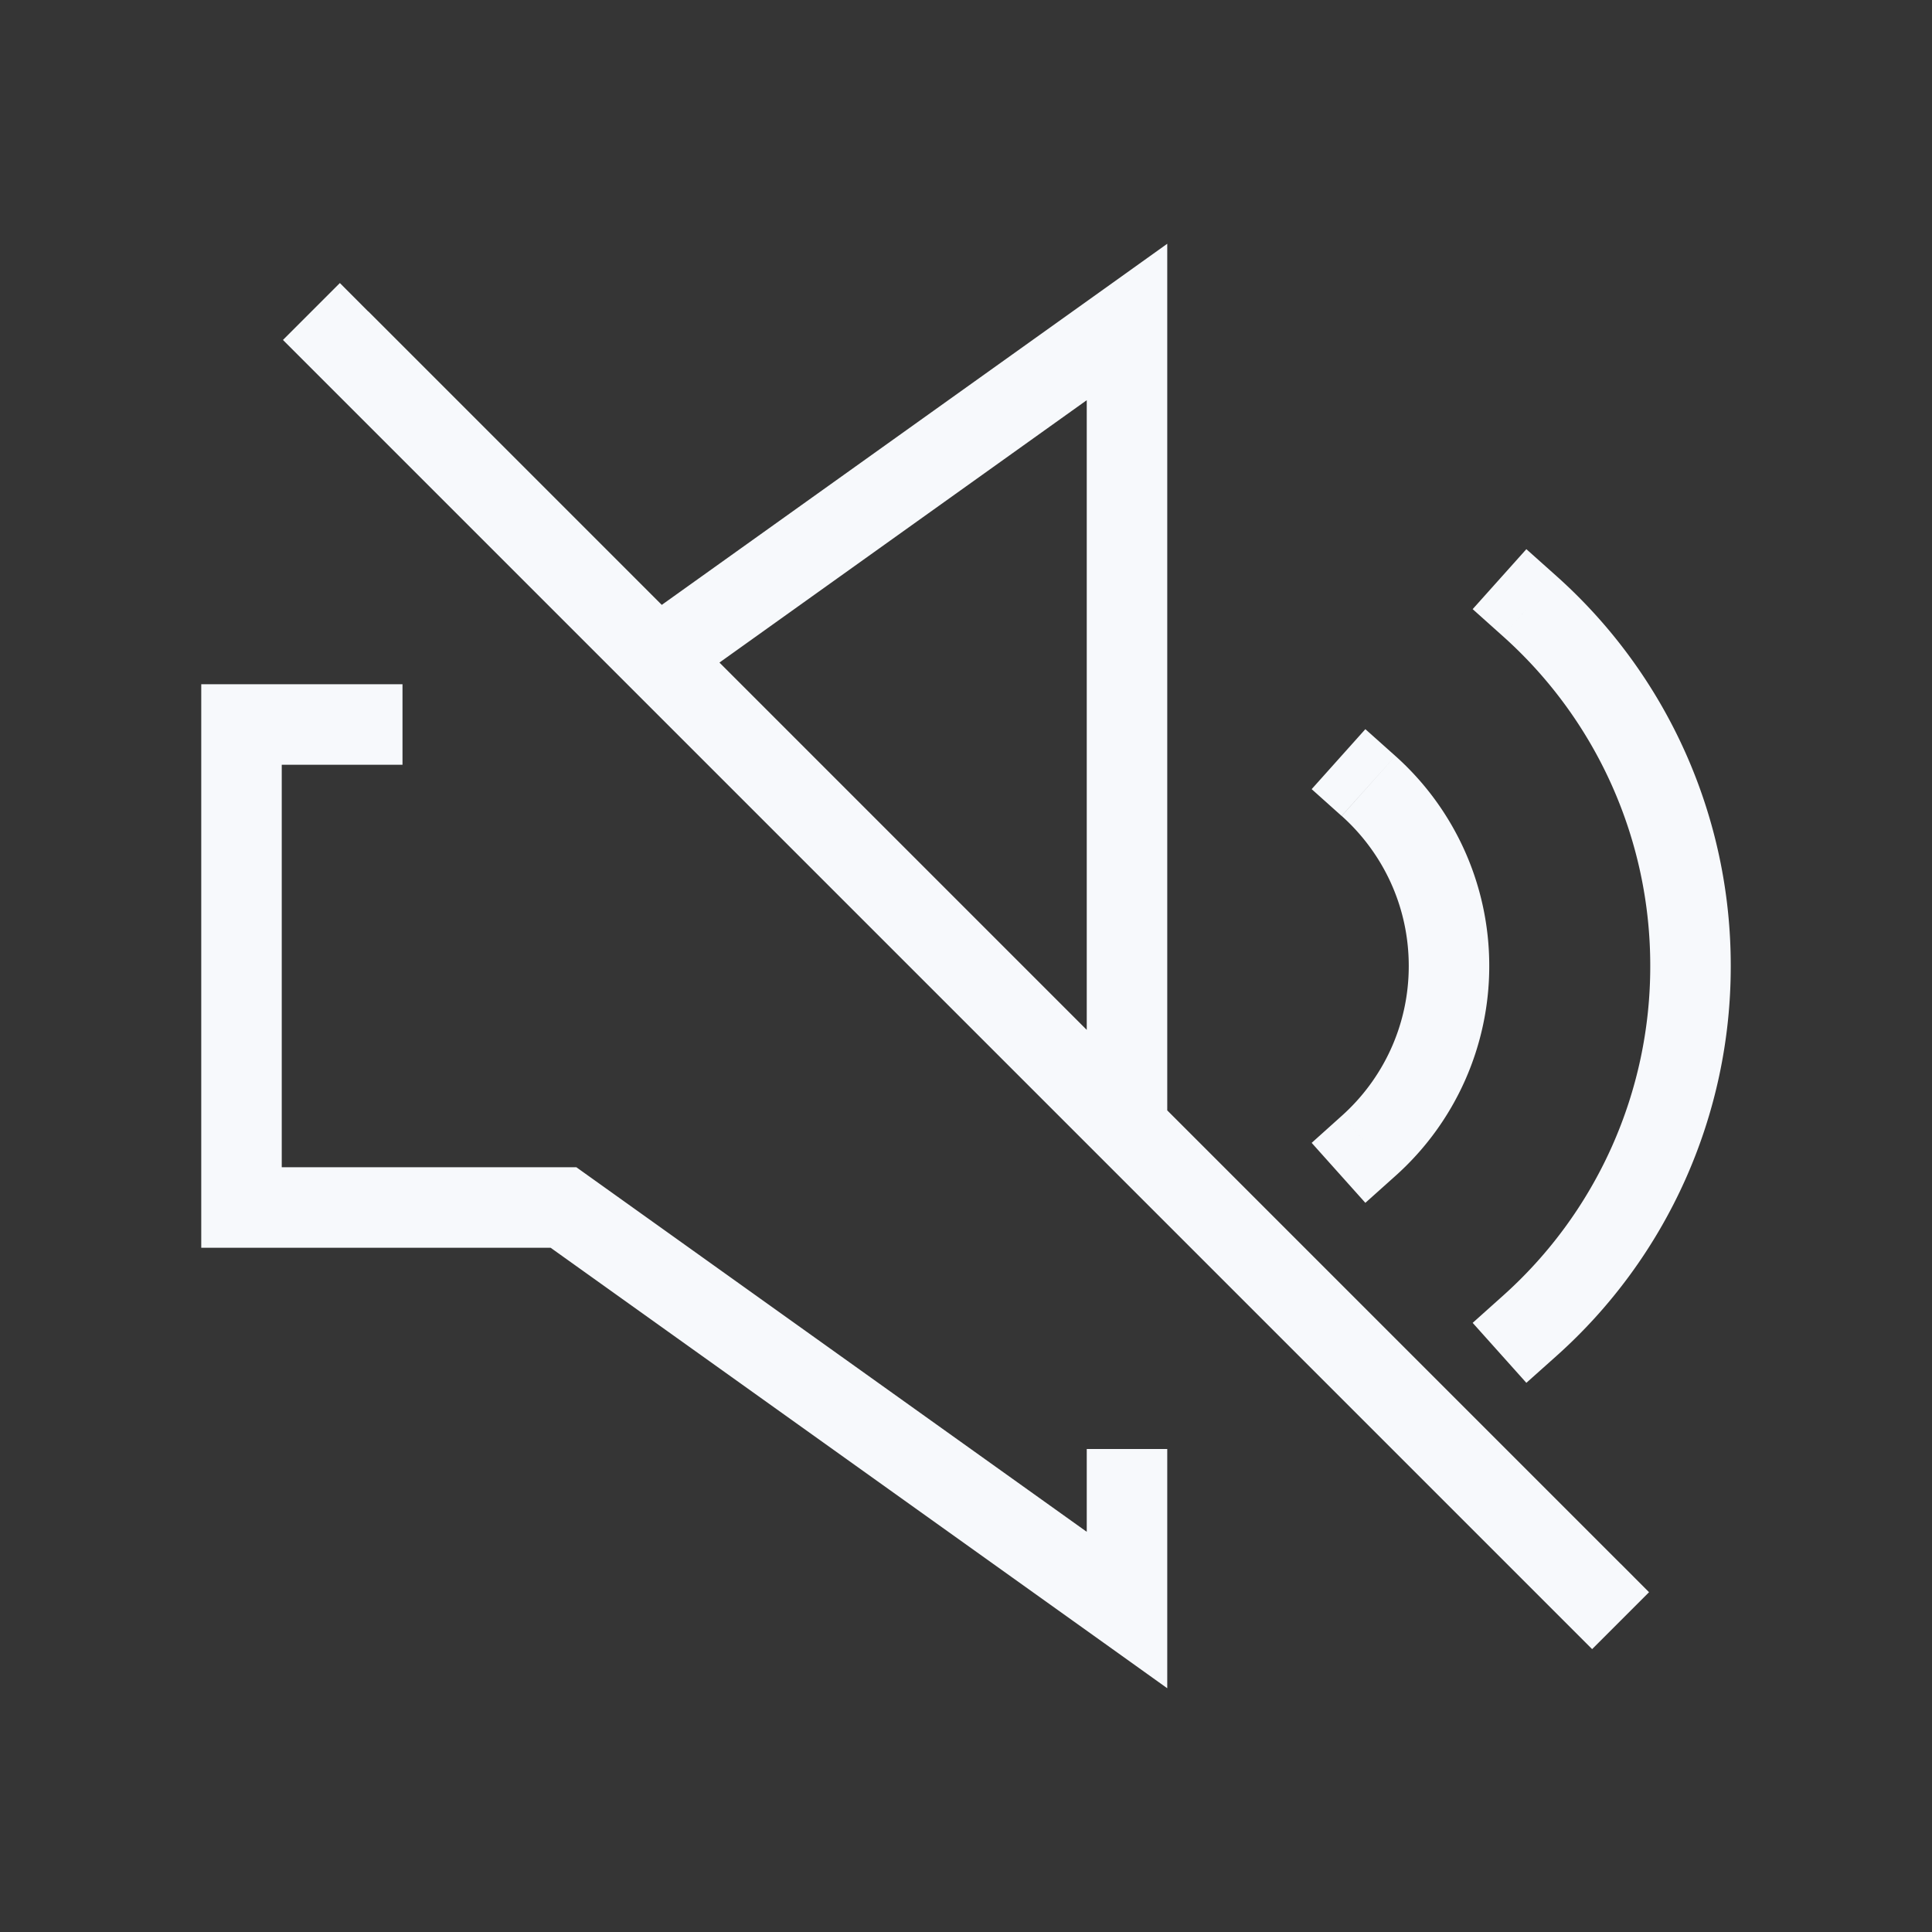 <svg xmlns="http://www.w3.org/2000/svg" width="24" height="24" fill="none"><rect width="100%" height="100%" fill="#333333" stroke="none"/><path fill="#fff" fill-opacity=".01" d="M24 0v24H0V0z"/><path fill="#F7F9FC" d="M3 15h-.5v.5H3zm0-6v-.5h-.5V9zm11 11-.29.407.79.565V20zm-7-5 .29-.407-.13-.093H7zm10.334-5.609-.373-.333-.667.745.372.333zm-.668 4.472-.372.334.667.745.373-.334zm2.668-6.708-.373-.333-.667.745.372.333zm-.668 8.945-.372.333.667.745.373-.333zM14 4h.5v-.972l-.79.565zM4.5 9.5H5v-1h-.5zm10 9V18h-1v.5zM4.575 3.87l-.353-.354-.707.707.353.353zm14.85 16.263.353.353.707-.707-.353-.354zM3.5 15V9h-1v6zm10.79 4.593-7-5-.58.814 7 5zM7 14.5H3v1h4zm9.667-4.364c.512.459.833 1.123.833 1.864h1a3.493 3.493 0 0 0-1.166-2.609zM17.5 12c0 .74-.321 1.405-.834 1.863l.668.745A3.493 3.493 0 0 0 18.5 12zm1.166-4.1A5.485 5.485 0 0 1 20.5 12h1a6.485 6.485 0 0 0-2.166-4.845zM20.5 12a5.485 5.485 0 0 1-1.834 4.1l.668.745A6.485 6.485 0 0 0 21.5 12zM8.29 8.693l6-4.286-.58-.814-6 4.286zM13.5 4v10h1V4zM3 9.5h1.5v-1H3zm10.5 9V20h1v-1.5zM3.868 4.576l15.557 15.557.707-.707L4.575 3.868z"/></svg>